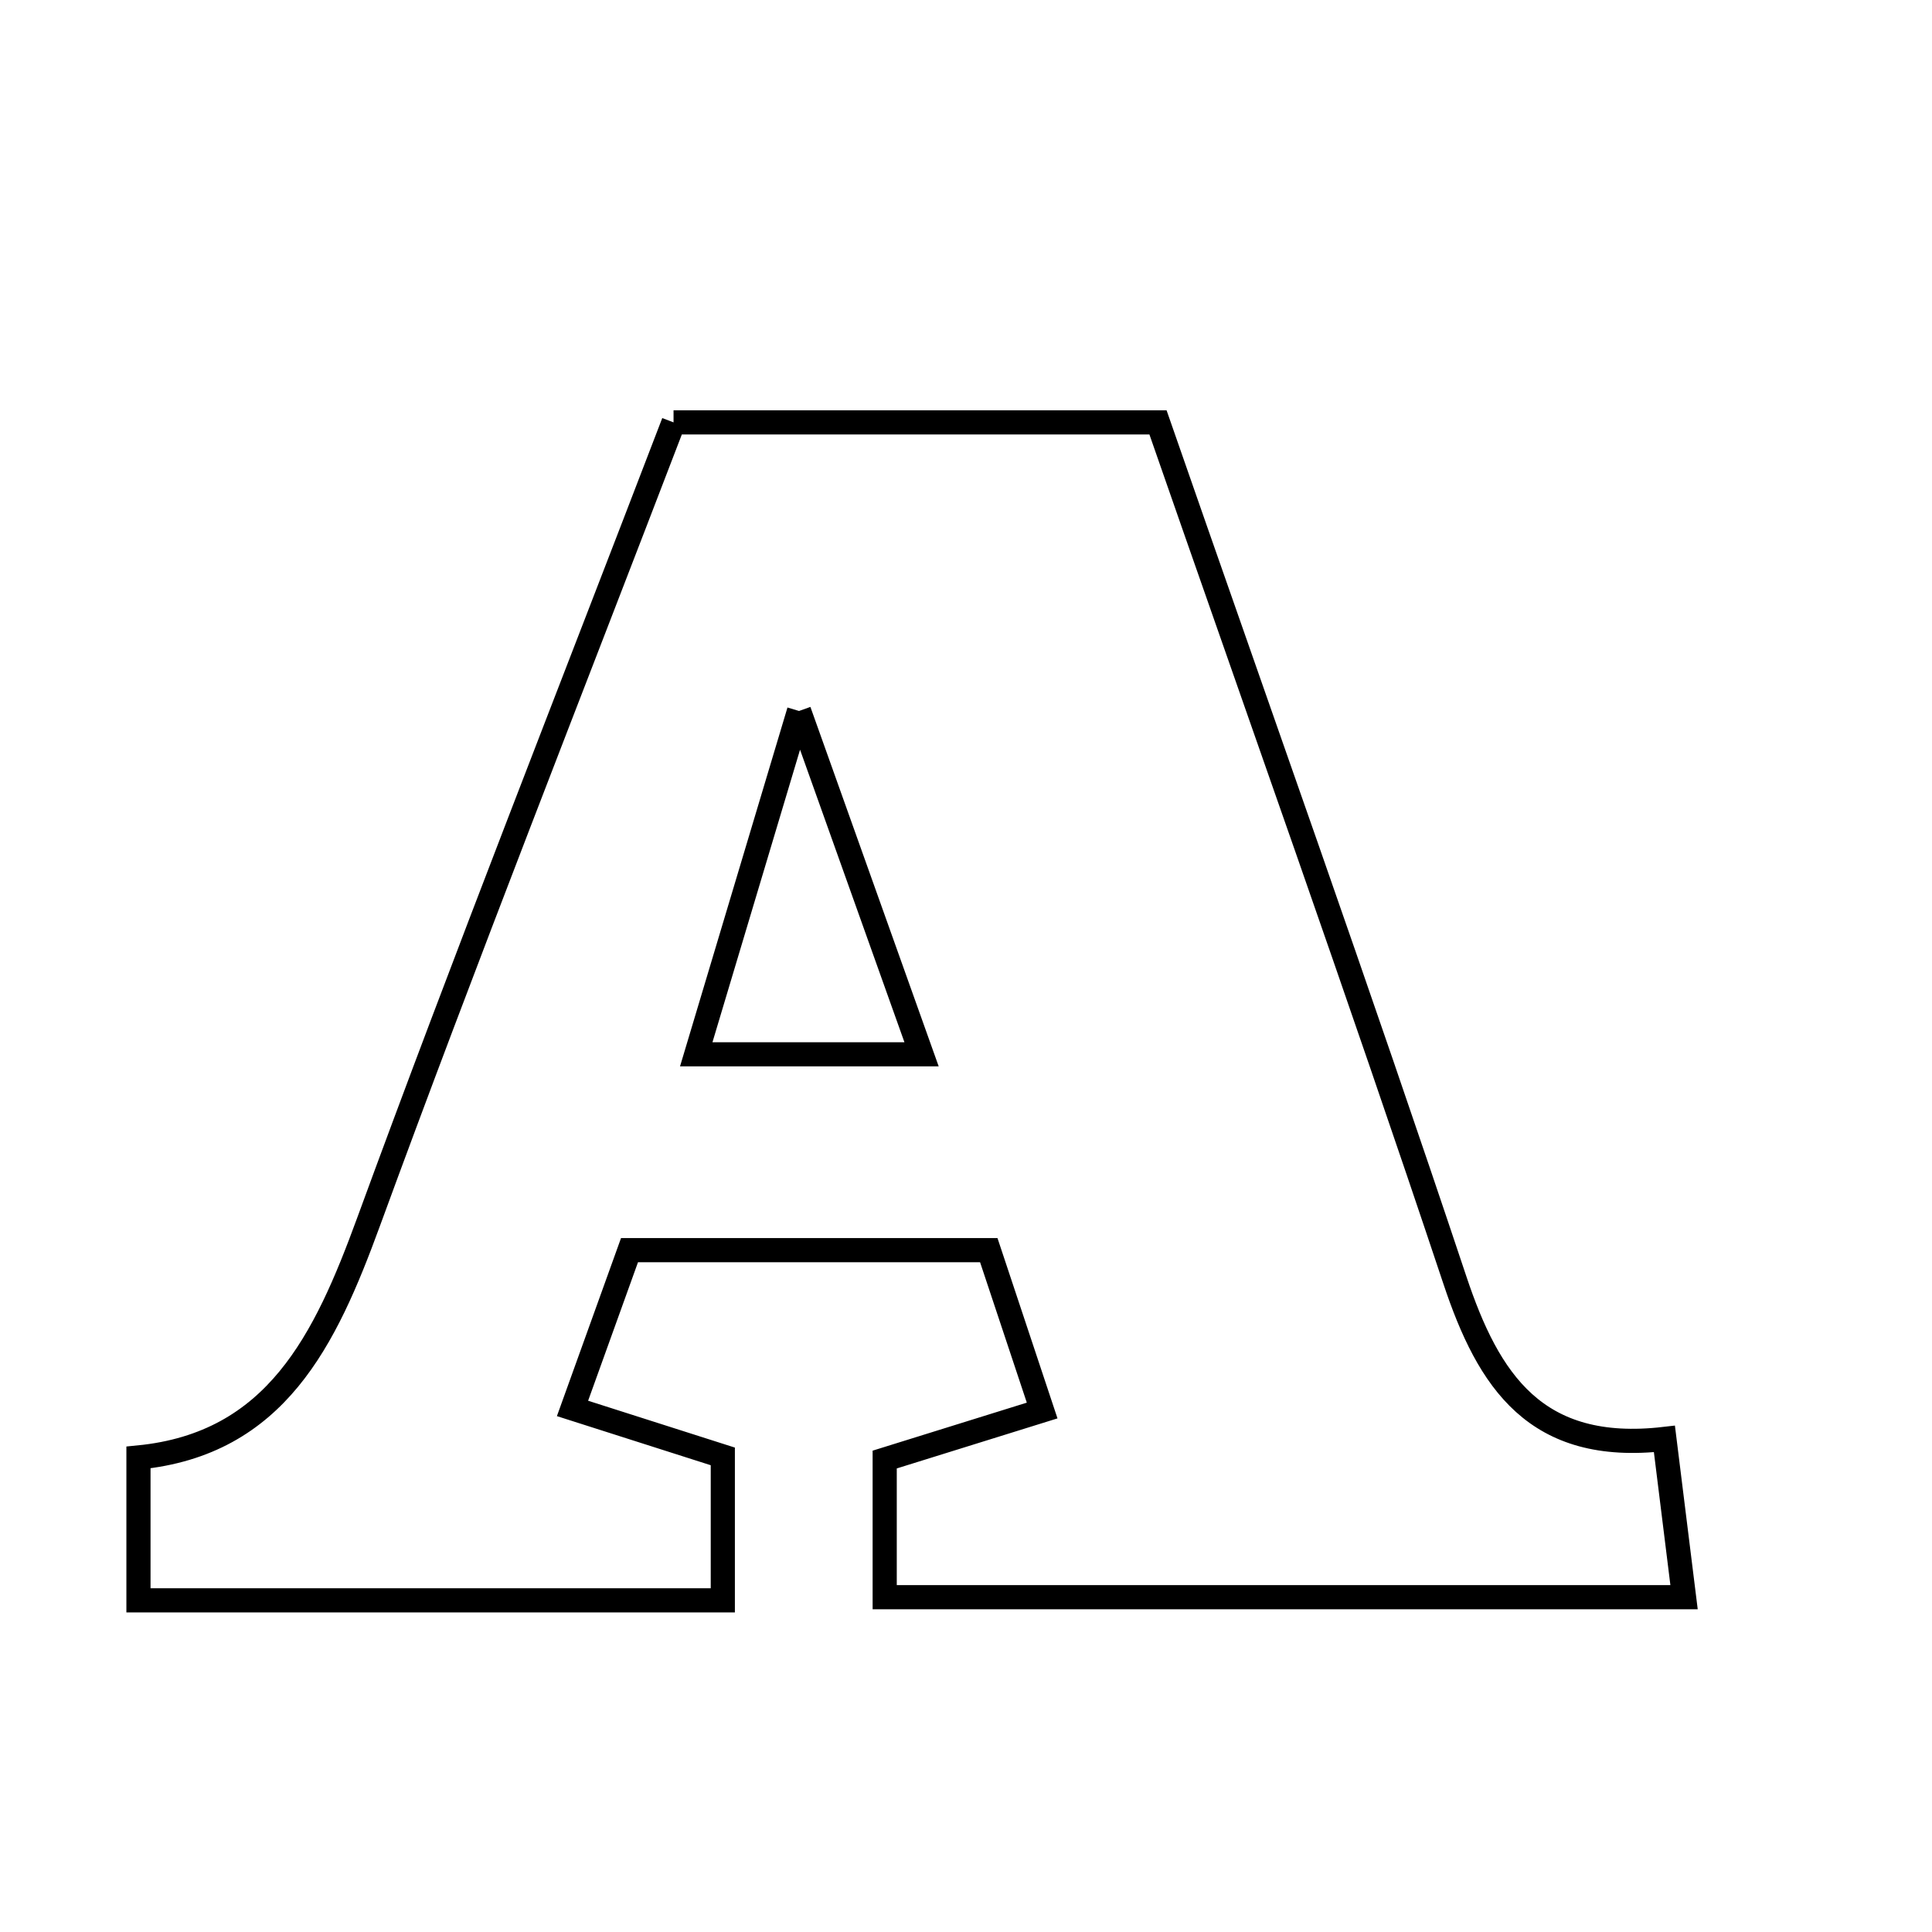 <svg xmlns="http://www.w3.org/2000/svg" viewBox="0.0 0.0 24.0 24.0" height="200px" width="200px"><path fill="none" stroke="black" stroke-width=".3" stroke-opacity="1.0"  filling="0" d="M8.367 5.247 C10.309 5.247 12.235 5.247 14.385 5.247 C15.601 8.743 16.874 12.31 18.073 15.902 C18.491 17.155 19.076 18.06 20.676 17.875 C20.759 18.54 20.829 19.106 20.92 19.841 C17.553 19.841 14.309 19.841 10.99 19.841 C10.99 19.263 10.99 18.757 10.99 18.131 C11.593 17.943 12.197 17.755 12.946 17.522 C12.708 16.807 12.503 16.191 12.283 15.53 C10.761 15.53 9.357 15.53 7.82 15.53 C7.593 16.161 7.374 16.769 7.112 17.496 C7.795 17.714 8.336 17.887 8.979 18.092 C8.979 18.653 8.979 19.211 8.979 19.88 C6.53 19.88 4.167 19.88 1.72 19.88 C1.72 19.264 1.72 18.761 1.72 18.105 C3.429 17.937 4.041 16.645 4.575 15.188 C5.783 11.889 7.074 8.62 8.367 5.247"></path>
<path fill="none" stroke="black" stroke-width=".3" stroke-opacity="1.0"  filling="0" d="M9.926 8.832 C10.529 10.521 10.955 11.716 11.448 13.097 C10.447 13.097 9.622 13.097 8.649 13.097 C9.042 11.785 9.397 10.597 9.926 8.832"></path></svg>
